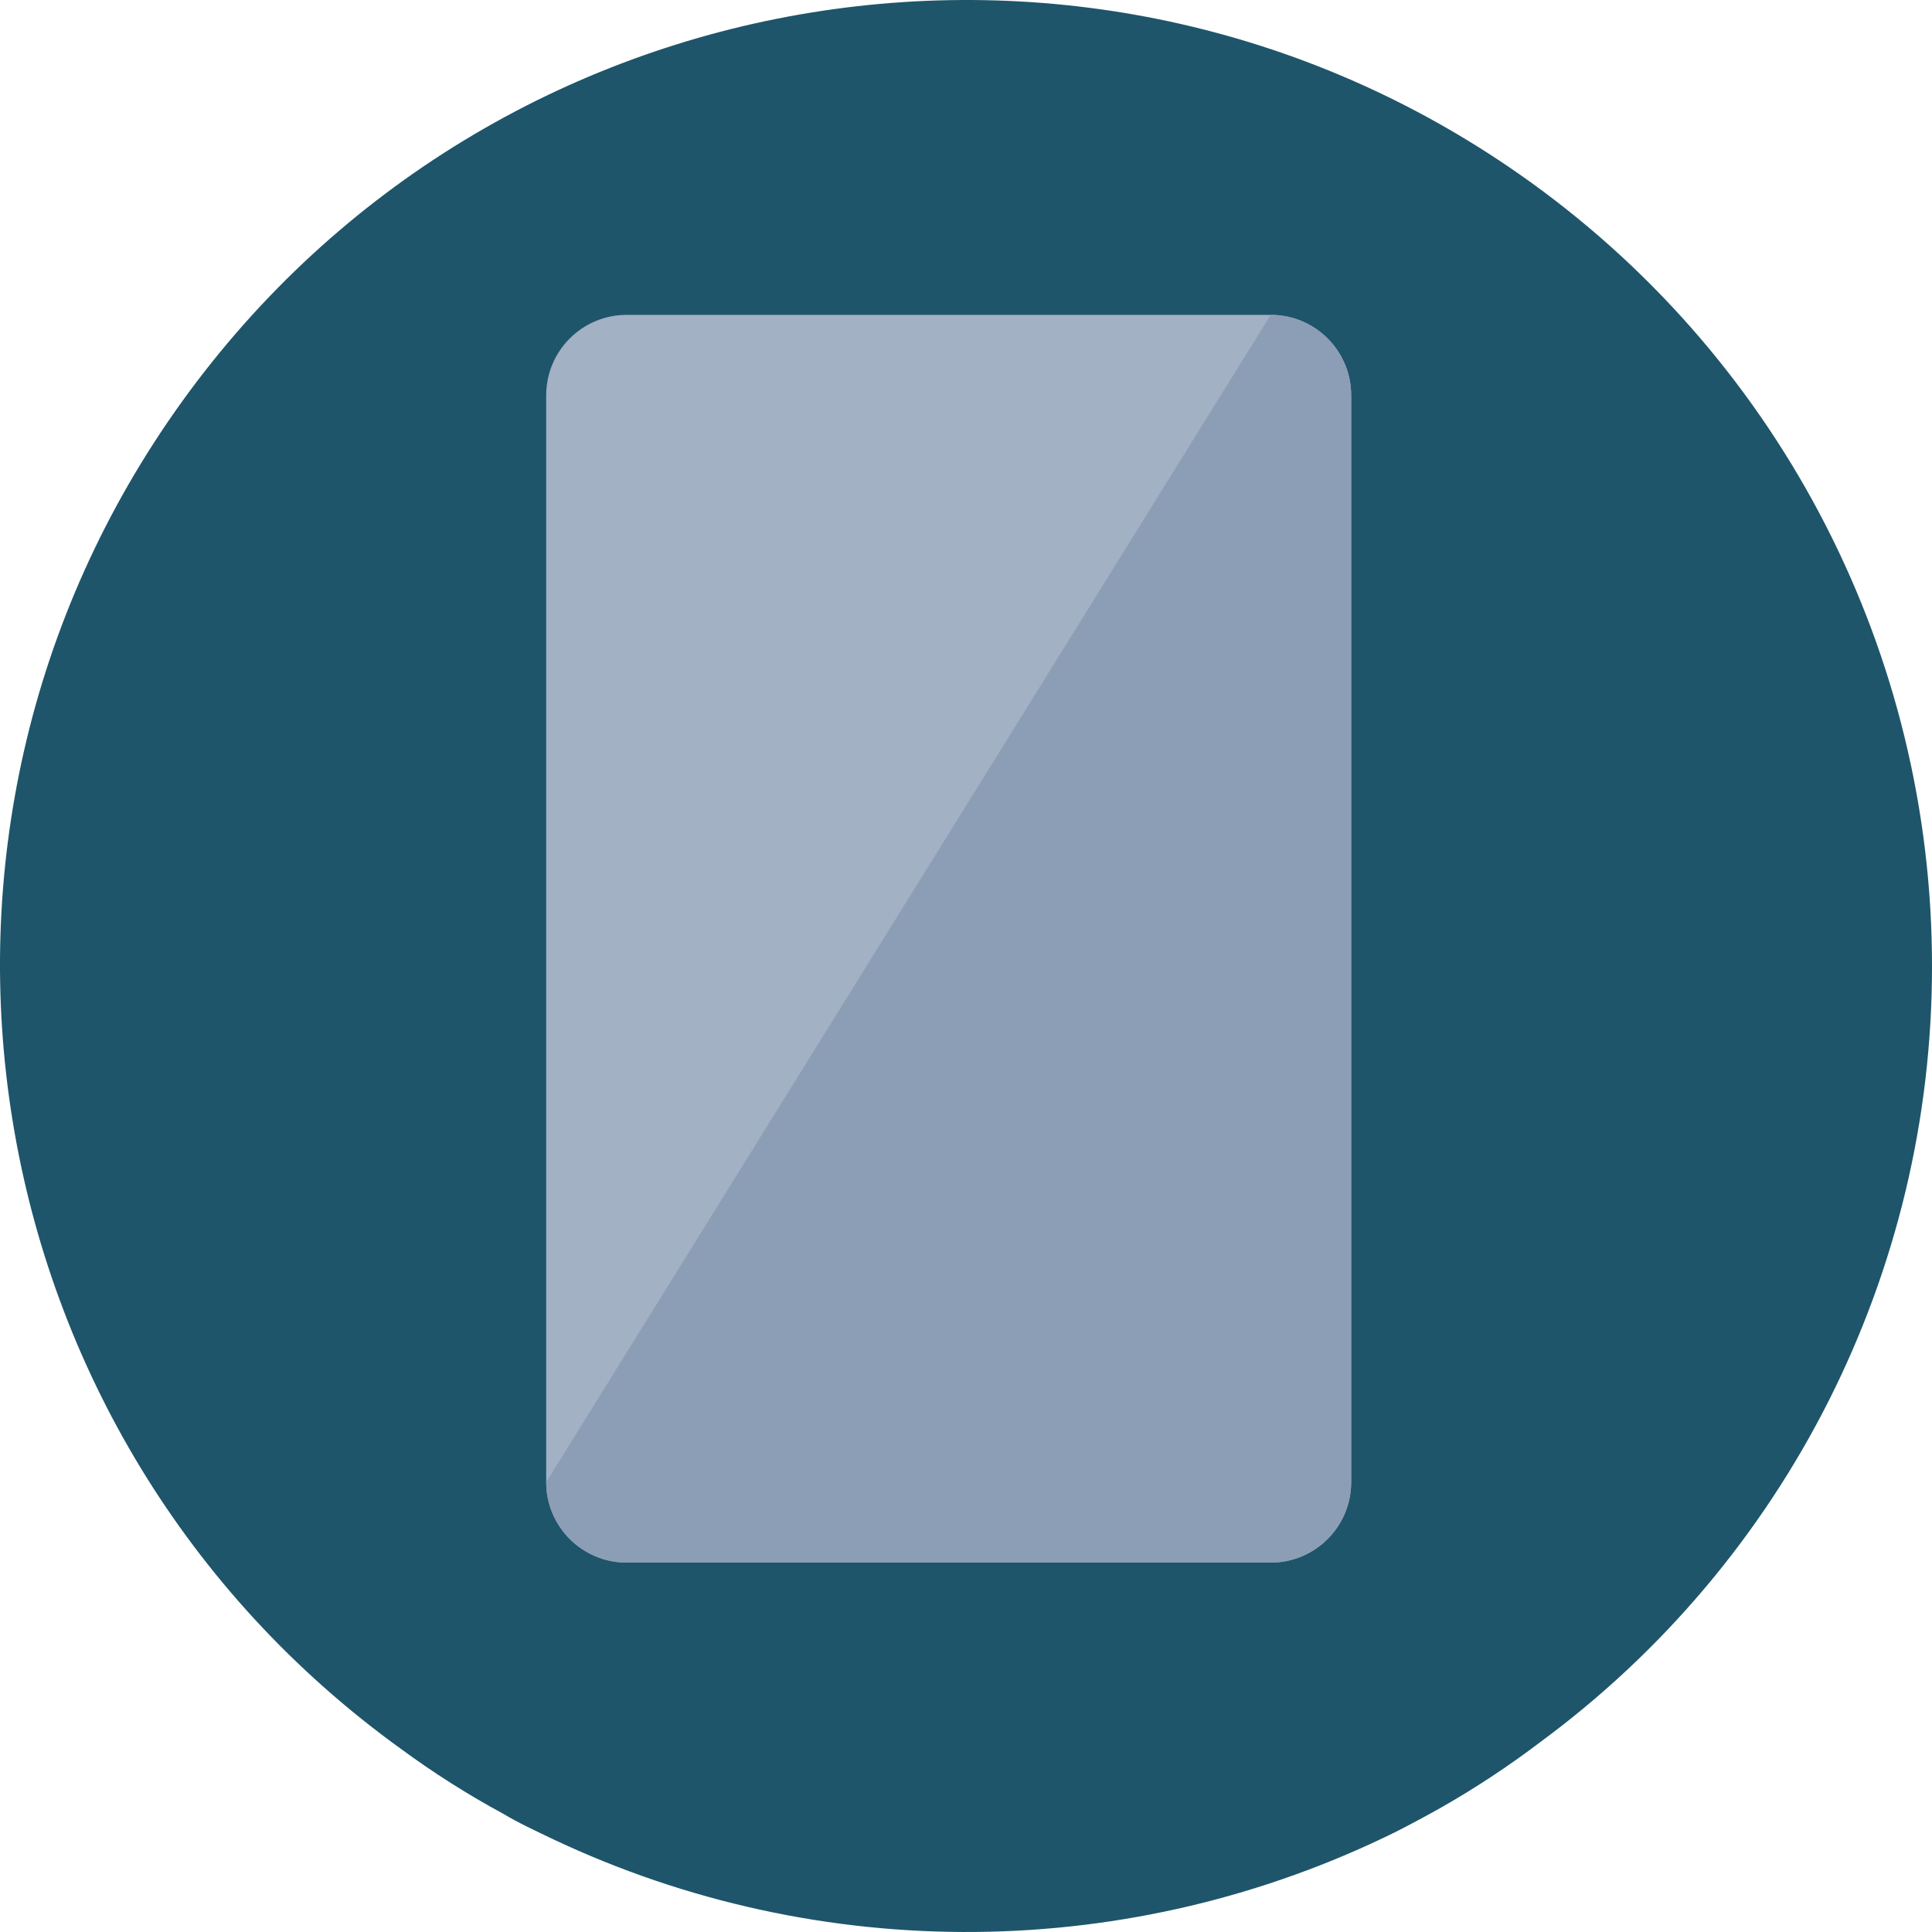 <svg xmlns="http://www.w3.org/2000/svg" width="192" height="192" viewBox="0 0 192 192">
    <g fill="none" fill-rule="evenodd">
        <g>
            <g>
                <path fill="#1E556A" d="M192 96.002c.031 30.433-14.42 59.065-38.922 77.12-3.17 2.405-6.493 4.597-9.95 6.561-1.43.803-2.862 1.57-4.363 2.338-26.345 13.03-57.2 13.313-83.779.768-1.675-.803-3.49-1.64-4.991-2.547-3.52-1.906-6.902-4.052-10.124-6.421-43.01-30.992-52.742-90.968-21.744-133.964C49.13-3.138 109.125-12.867 152.135 18.124 177.178 36.165 192.01 65.144 192 96.002" transform="translate(-1516 -1623) translate(1516 1623)"/>
                <path fill="#A3B1C4" d="M62.28 31.291h64c4.42 0 8 3.582 8 8v108c0 4.419-3.58 8-8 8h-64c-4.417 0-8-3.581-8-8v-108c0-4.418 3.583-8 8-8z" transform="translate(-1516 -1623) translate(1516 1623)"/>
                <path fill="#8C9EB5" d="M126.28 31.291c4.42 0 8 3.582 8 8v108c0 4.419-3.58 8-8 8h-64c-4.417 0-8-3.581-8-8l72-116z" transform="translate(-1516 -1623) translate(1516 1623)"/>
            </g>
        </g>
    </g>
</svg>
